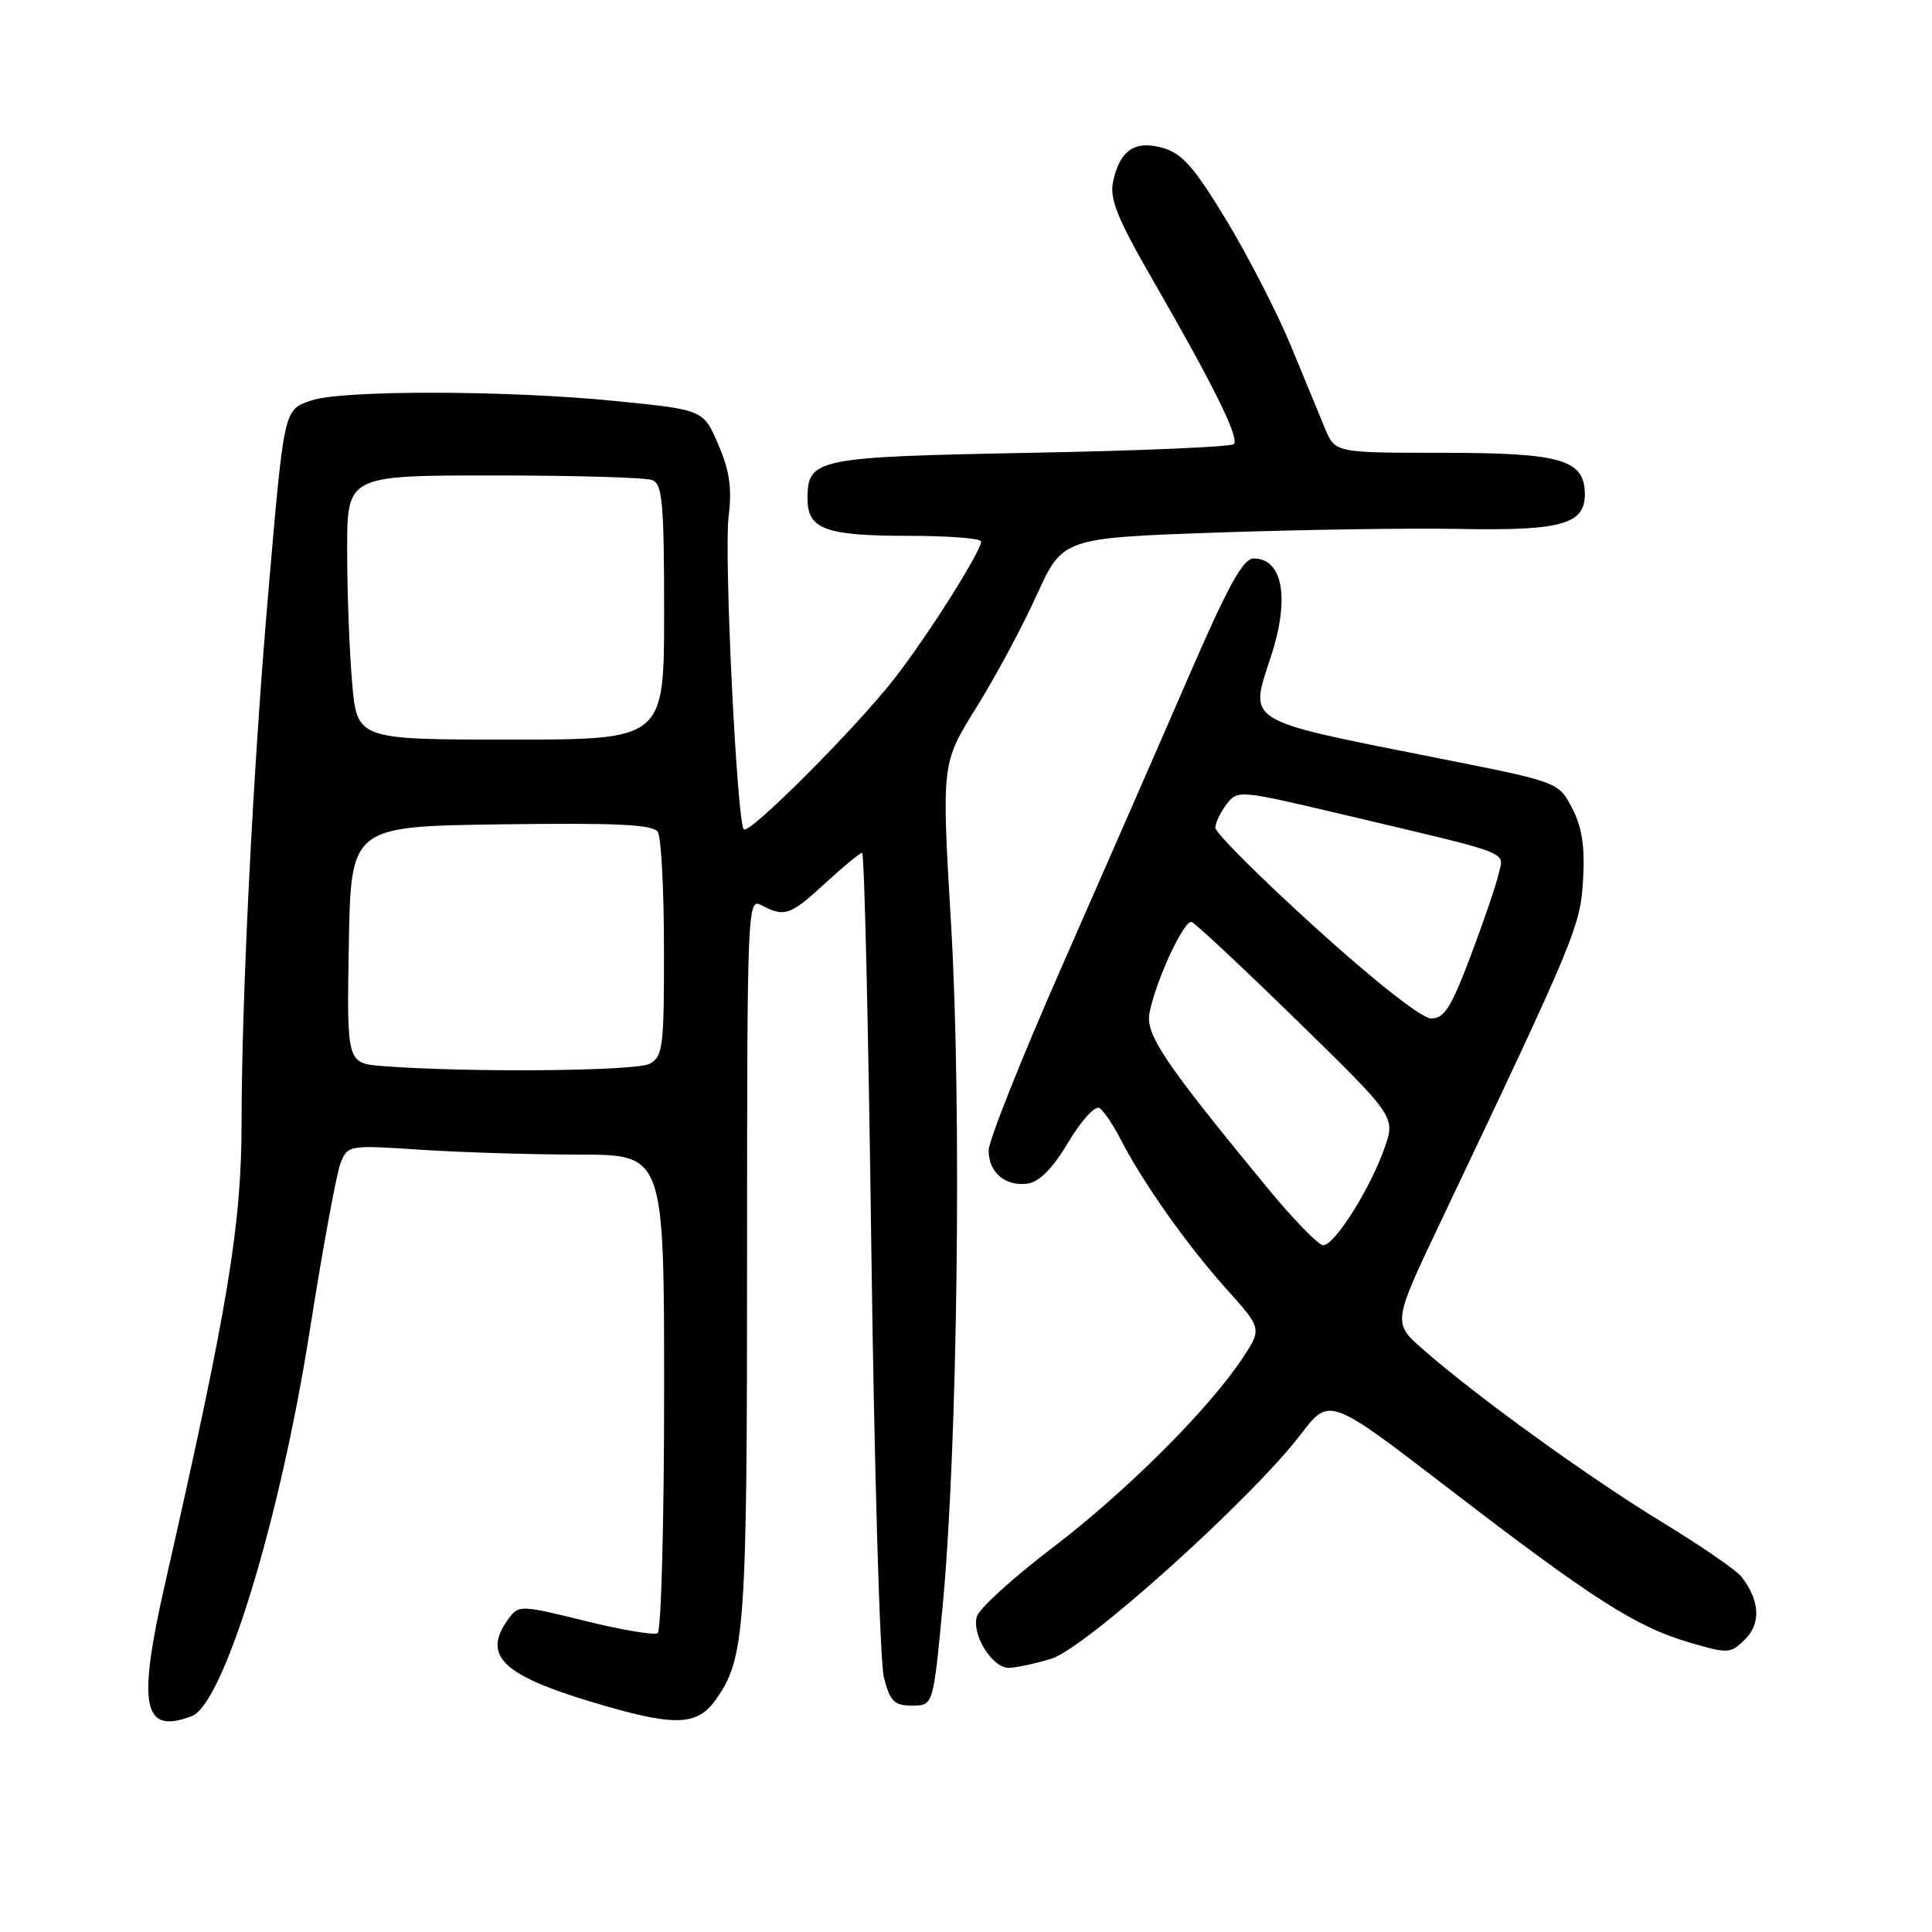 <?xml version="1.0" encoding="UTF-8" standalone="no"?>
<!DOCTYPE svg PUBLIC "-//W3C//DTD SVG 1.1//EN" "http://www.w3.org/Graphics/SVG/1.1/DTD/svg11.dtd" >
<svg xmlns="http://www.w3.org/2000/svg" xmlns:xlink="http://www.w3.org/1999/xlink" version="1.1" viewBox="0 0 256 256">
 <g >
 <path fill="currentColor"
d=" M 25.42 227.39 C 29.63 225.78 37.08 201.48 41.02 176.47 C 42.75 165.49 44.60 155.42 45.13 154.10 C 46.08 151.74 46.22 151.71 55.80 152.35 C 61.13 152.70 70.56 152.99 76.75 152.99 C 88.00 153.00 88.00 153.00 88.00 184.44 C 88.00 201.73 87.61 216.12 87.14 216.41 C 86.67 216.70 82.34 215.97 77.52 214.78 C 68.96 212.66 68.72 212.66 67.38 214.50 C 63.88 219.28 66.43 221.88 78.05 225.41 C 89.26 228.81 92.31 228.78 94.82 225.25 C 98.73 219.75 98.99 216.07 98.99 166.71 C 99.00 119.78 99.03 118.95 100.93 119.96 C 103.93 121.57 104.73 121.29 109.38 117.00 C 111.77 114.80 113.96 113.00 114.24 113.00 C 114.53 113.00 115.08 136.74 115.46 165.75 C 115.85 194.76 116.59 220.19 117.12 222.25 C 117.94 225.46 118.48 226.00 120.87 226.00 C 123.66 226.00 123.66 226.00 124.91 212.75 C 126.89 191.91 127.45 146.56 126.02 122.43 C 124.76 101.16 124.76 101.16 129.32 93.83 C 131.84 89.80 135.45 83.08 137.35 78.89 C 140.82 71.29 140.82 71.29 161.16 70.57 C 172.35 70.18 186.91 69.96 193.52 70.09 C 206.84 70.34 210.00 69.46 210.00 65.52 C 210.00 60.90 206.92 60.00 191.23 60.00 C 176.90 60.00 176.90 60.00 175.56 56.75 C 174.83 54.96 172.78 50.00 171.01 45.73 C 169.24 41.46 165.43 34.03 162.53 29.23 C 158.32 22.26 156.65 20.33 154.15 19.62 C 150.40 18.54 148.41 19.86 147.50 24.01 C 146.99 26.33 148.00 28.84 152.80 37.19 C 160.87 51.19 164.26 58.07 163.49 58.85 C 163.13 59.21 151.02 59.73 136.57 60.00 C 108.04 60.54 107.00 60.76 107.00 66.09 C 107.00 70.13 109.39 71.00 120.43 71.00 C 125.70 71.00 130.00 71.34 130.00 71.75 C 129.99 73.08 122.98 84.18 118.51 89.92 C 113.44 96.44 99.28 110.62 98.56 109.90 C 97.65 108.98 95.92 73.55 96.54 68.50 C 97.01 64.70 96.68 62.39 95.18 58.91 C 93.21 54.31 93.21 54.31 81.79 53.16 C 67.47 51.70 45.28 51.66 41.23 53.07 C 37.58 54.34 37.66 53.99 35.51 79.00 C 33.54 101.84 32.02 132.16 32.01 148.68 C 32.00 162.41 30.24 173.01 21.86 209.89 C 18.17 226.12 18.93 229.88 25.42 227.39 Z  M 139.28 219.80 C 143.79 218.45 165.82 198.63 172.39 190.02 C 176.15 185.09 176.15 185.09 192.04 197.30 C 211.12 211.95 216.80 215.58 223.87 217.64 C 229.02 219.15 229.32 219.13 231.25 217.20 C 233.37 215.08 233.18 212.03 230.74 208.91 C 230.06 208.04 225.29 204.77 220.15 201.64 C 210.53 195.78 195.56 184.96 188.52 178.77 C 184.54 175.26 184.54 175.26 190.90 161.88 C 208.80 124.21 209.42 122.73 209.77 116.50 C 210.02 112.14 209.62 109.56 208.30 107.06 C 206.50 103.62 206.50 103.62 190.50 100.45 C 164.62 95.31 165.51 95.85 168.41 86.98 C 170.93 79.29 169.99 74.00 166.11 74.00 C 164.71 74.00 162.70 77.66 157.46 89.75 C 153.71 98.41 146.22 115.53 140.82 127.80 C 135.42 140.06 131.00 151.15 131.00 152.43 C 131.00 155.37 133.22 157.25 136.19 156.83 C 137.72 156.61 139.52 154.78 141.57 151.33 C 143.29 148.46 145.11 146.46 145.69 146.83 C 146.26 147.20 147.52 149.07 148.51 151.00 C 151.35 156.58 157.35 165.06 162.49 170.78 C 167.23 176.05 167.23 176.05 164.61 180.01 C 160.15 186.75 149.19 197.68 139.41 205.12 C 134.26 209.04 129.78 213.11 129.45 214.17 C 128.70 216.53 131.45 221.00 133.66 221.00 C 134.54 221.00 137.07 220.46 139.28 219.80 Z  M 50.72 141.26 C 45.95 140.89 45.95 140.89 46.22 125.19 C 46.50 109.50 46.50 109.50 66.43 109.23 C 81.70 109.02 86.54 109.25 87.16 110.23 C 87.61 110.93 87.98 117.90 87.98 125.71 C 88.00 138.75 87.84 140.02 86.07 140.96 C 84.25 141.94 61.73 142.13 50.72 141.26 Z  M 46.65 90.35 C 46.29 86.14 46.00 78.27 46.00 72.85 C 46.00 63.00 46.00 63.00 65.42 63.00 C 76.10 63.00 85.55 63.27 86.42 63.61 C 87.77 64.13 88.00 66.63 88.00 81.11 C 88.00 98.00 88.00 98.00 67.65 98.00 C 47.29 98.00 47.29 98.00 46.65 90.35 Z  M 167.81 157.25 C 154.22 140.73 151.74 137.04 152.32 134.18 C 153.19 129.83 156.92 121.81 157.91 122.17 C 158.41 122.35 164.69 128.23 171.87 135.24 C 184.92 147.98 184.92 147.98 183.44 152.16 C 181.55 157.53 176.84 165.00 175.34 165.00 C 174.70 165.00 171.31 161.51 167.81 157.25 Z  M 174.25 122.87 C 166.96 116.26 161.01 110.32 161.03 109.67 C 161.05 109.03 161.72 107.63 162.53 106.56 C 163.97 104.66 164.24 104.68 177.75 107.88 C 200.87 113.35 199.27 112.74 198.57 115.81 C 198.24 117.29 196.55 122.21 194.84 126.75 C 192.27 133.54 191.34 134.99 189.61 134.95 C 188.36 134.92 182.09 129.98 174.25 122.87 Z "/>
</g>
</svg>